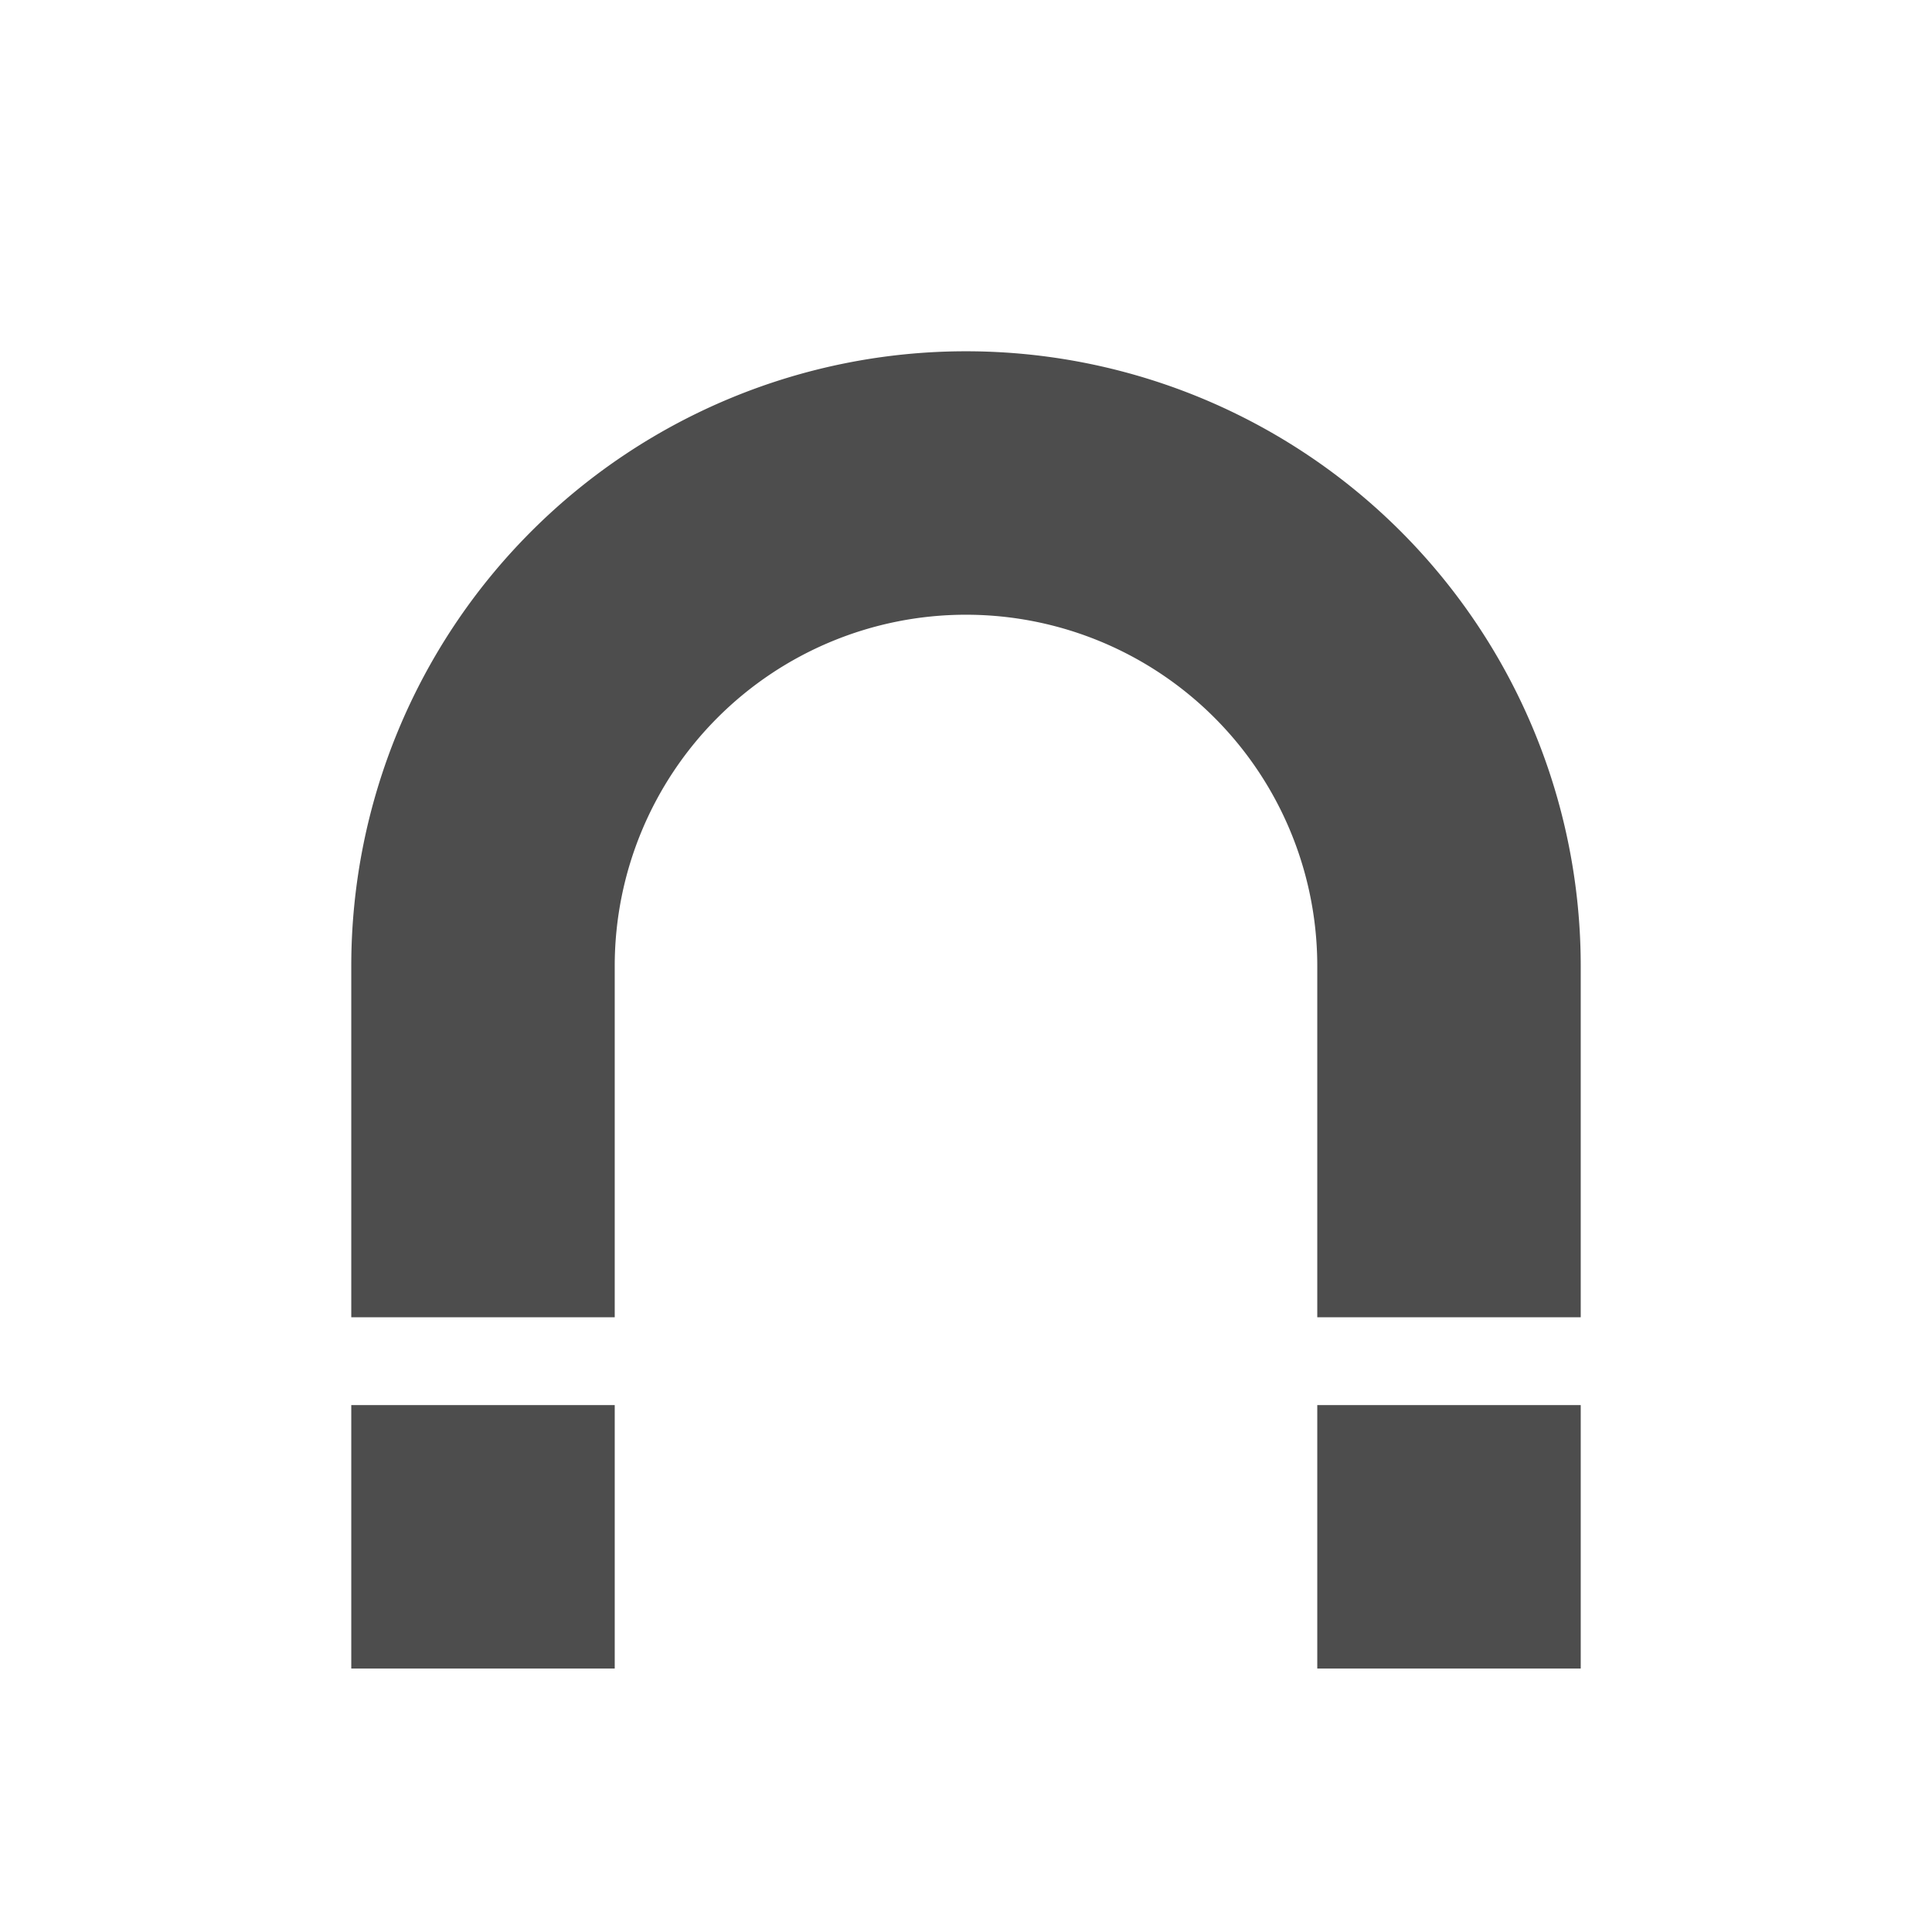 <svg xmlns="http://www.w3.org/2000/svg" viewBox="0 0 22 22" version="1.1" id="svg9" width="22" height="22"><defs id="defs3"><style id="current-color-scheme" type="text/css">.ColorScheme-Text{color:#4d4d4d}.ColorScheme-Highlight{color:#f34f17}</style></defs><g id="g13" fill="#4d4d4d" fill-opacity="1"><path id="path17" d="M12 2a7 7 0 0 0-7 7v4h3V9a4 4 0 0 1 4-4 4 4 0 0 1 4 4v4h3V9a7 7 0 0 0-7-7z" transform="translate(-1 2)"/><path id="path5" d="M5 14v3h3v-3z" transform="translate(-1 2)"/><path d="M16 14v3h3v-3z" id="path19" transform="translate(-1 2)"/></g></svg>
